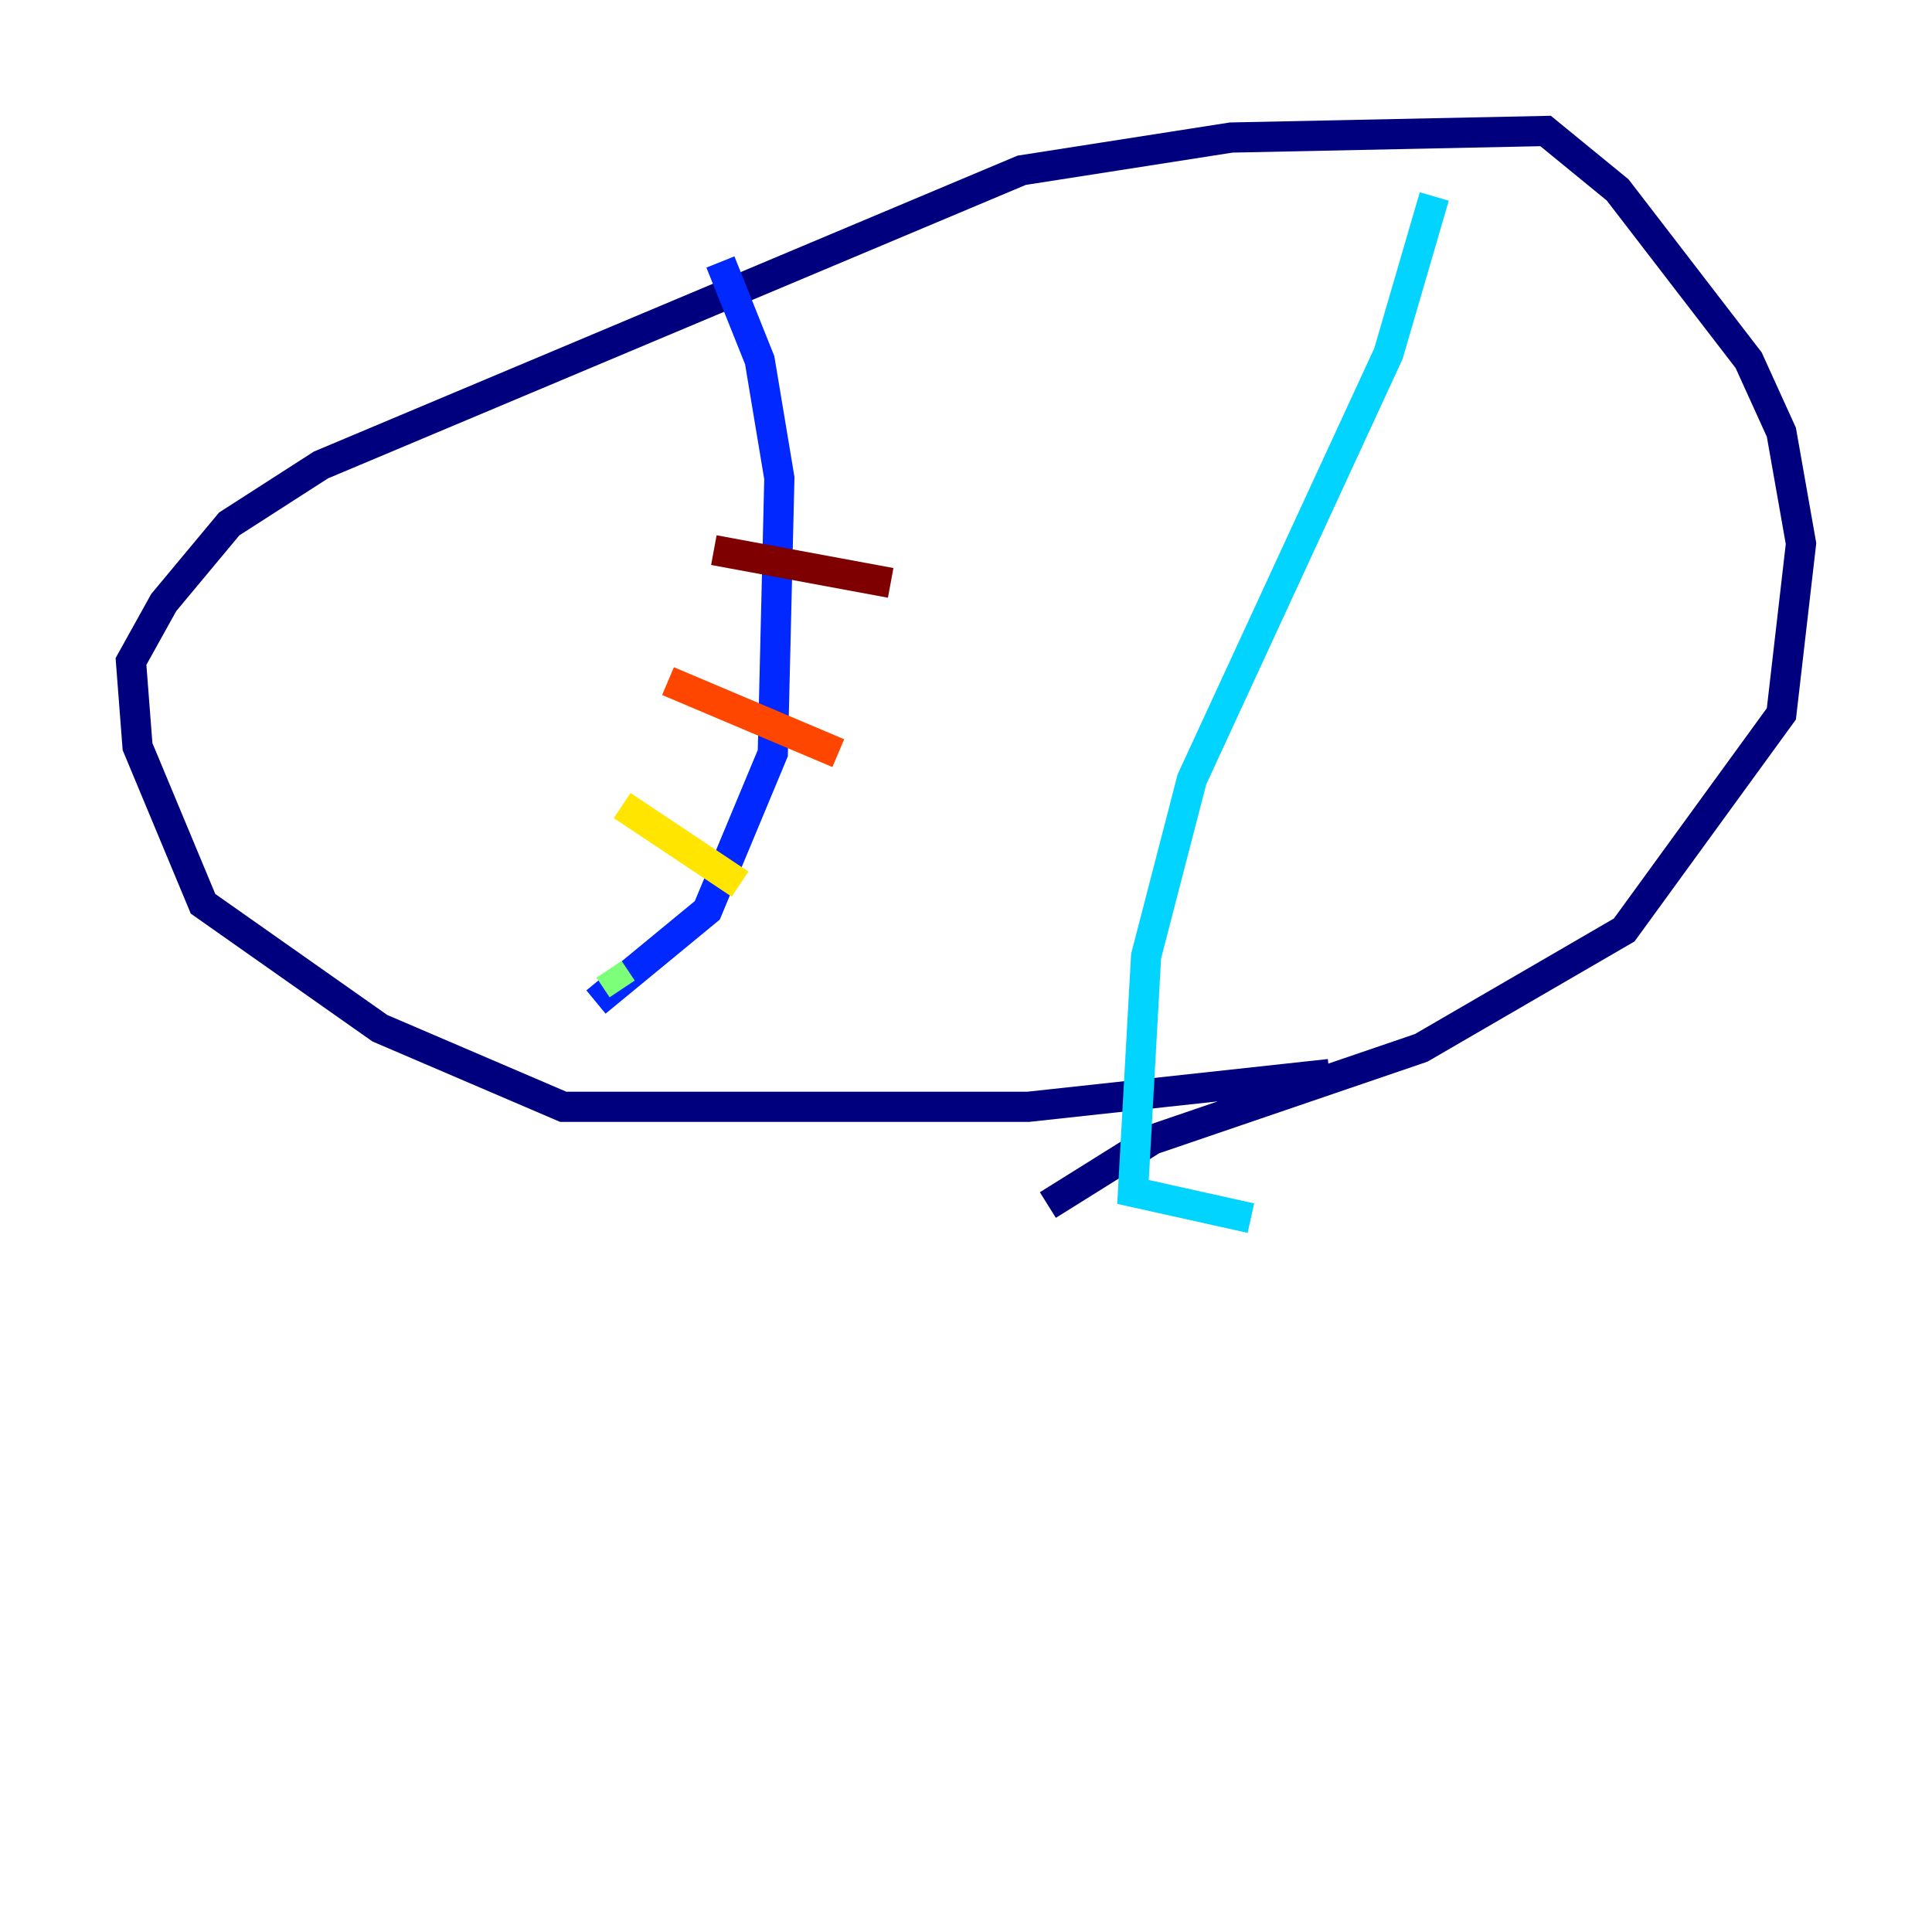 <?xml version="1.0" encoding="utf-8" ?>
<svg baseProfile="tiny" height="128" version="1.2" viewBox="0,0,128,128" width="128" xmlns="http://www.w3.org/2000/svg" xmlns:ev="http://www.w3.org/2001/xml-events" xmlns:xlink="http://www.w3.org/1999/xlink"><defs /><polyline fill="none" points="88.081,71.159 68.122,73.329 37.315,73.329 25.166,68.122 13.451,59.878 9.112,49.464 8.678,43.824 10.848,39.919 15.186,34.712 21.261,30.807 67.688,11.281 81.573,9.112 102.4,8.678 107.173,12.583 115.851,23.864 118.02,28.637 119.322,36.014 118.02,47.295 107.607,61.614 94.156,69.424 76.366,75.498 69.424,79.837" stroke="#00007f" stroke-width="2" /><polyline fill="none" points="47.729,17.356 50.332,23.864 51.634,31.675 51.2,49.898 46.861,60.312 39.485,66.386" stroke="#0028ff" stroke-width="2" /><polyline fill="none" points="95.024,13.017 91.986,23.43 78.969,51.634 75.932,63.349 75.064,78.969 82.875,80.705" stroke="#00d4ff" stroke-width="2" /><polyline fill="none" points="41.22,65.519 40.352,64.217" stroke="#7cff79" stroke-width="2" /><polyline fill="none" points="49.031,58.576 41.22,53.37" stroke="#ffe500" stroke-width="2" /><polyline fill="none" points="55.539,49.898 44.258,45.125" stroke="#ff4600" stroke-width="2" /><polyline fill="none" points="59.01,38.617 47.295,36.447" stroke="#7f0000" stroke-width="2" /></svg>